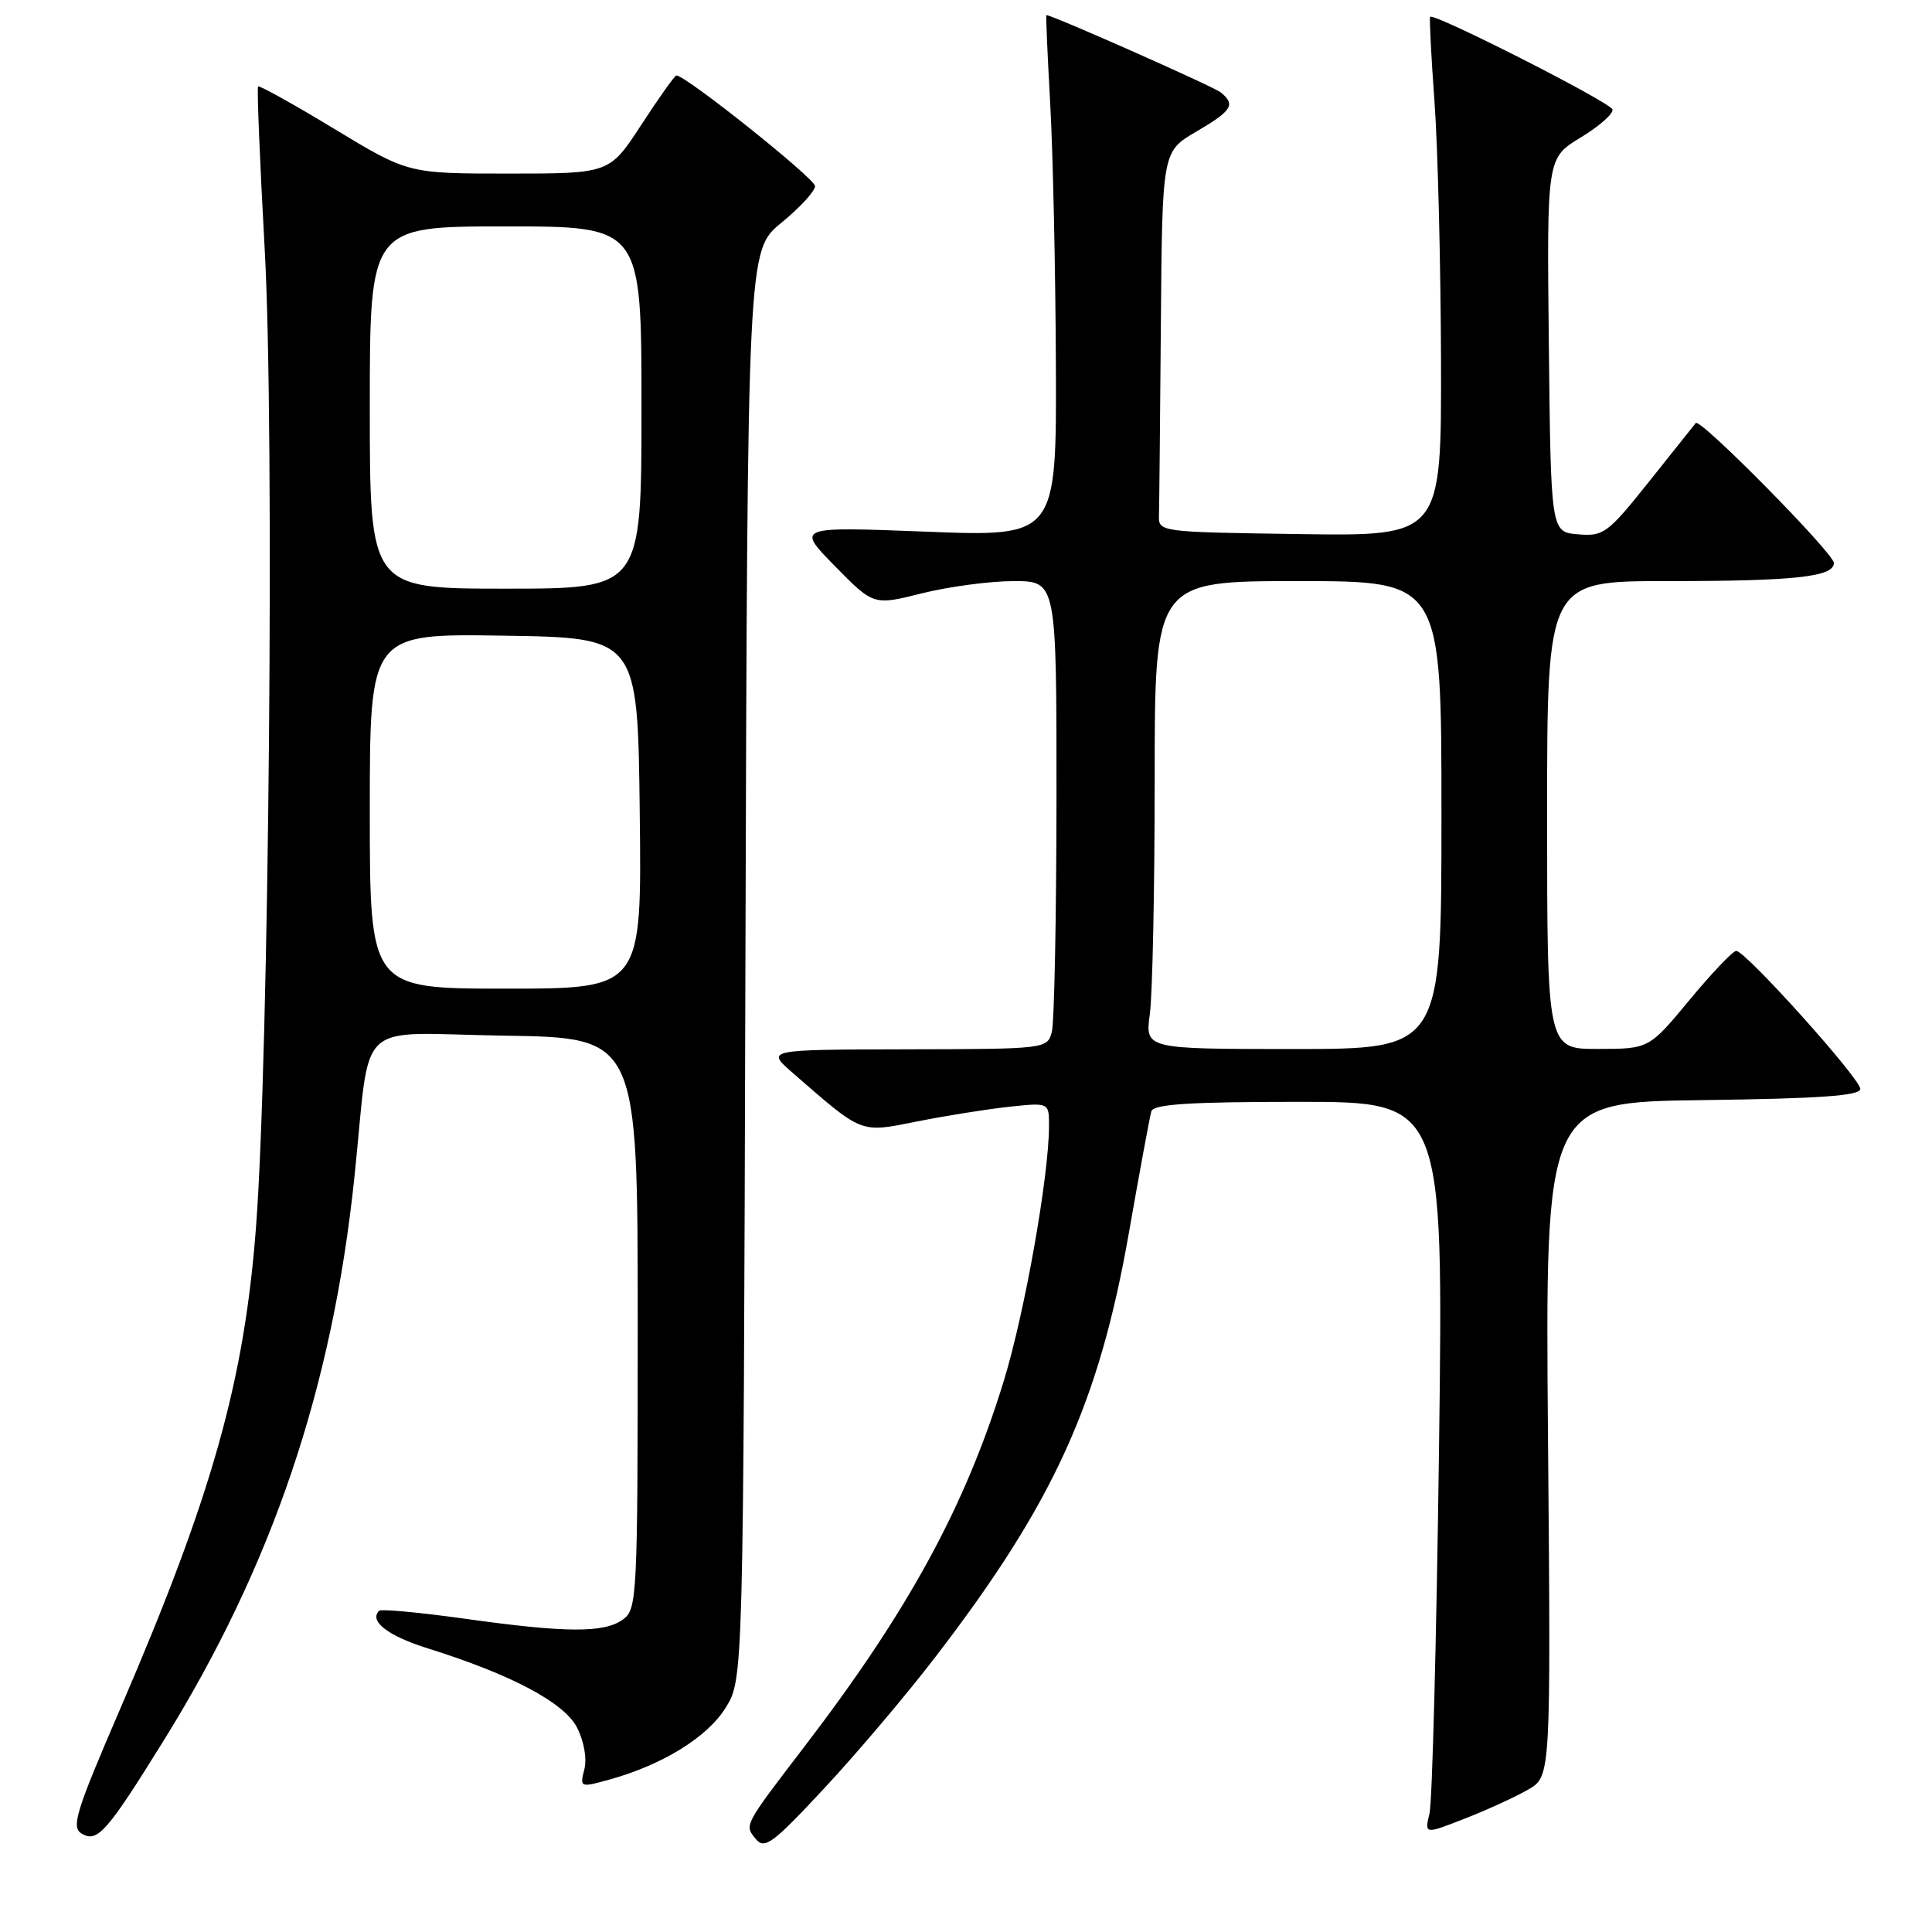 <?xml version="1.0" encoding="UTF-8" standalone="no"?>
<!DOCTYPE svg PUBLIC "-//W3C//DTD SVG 1.1//EN" "http://www.w3.org/Graphics/SVG/1.1/DTD/svg11.dtd" >
<svg xmlns="http://www.w3.org/2000/svg" xmlns:xlink="http://www.w3.org/1999/xlink" version="1.1" viewBox="0 0 256 256">
 <g >
 <path fill="currentColor"
d=" M 123.99 219.50 C 139.62 199.14 145.62 185.96 149.60 163.27 C 151.02 155.15 152.36 147.94 152.56 147.25 C 152.85 146.31 157.64 146.00 172.11 146.00 C 191.27 146.00 191.27 146.00 190.68 191.75 C 190.35 216.91 189.78 238.75 189.42 240.28 C 188.75 243.07 188.75 243.07 194.13 240.96 C 197.08 239.81 200.85 238.08 202.50 237.12 C 205.50 235.39 205.50 235.39 205.12 190.71 C 204.74 146.04 204.74 146.04 225.62 145.77 C 241.13 145.57 246.50 145.19 246.50 144.29 C 246.50 142.92 231.30 126.00 230.06 126.00 C 229.62 126.00 226.84 128.92 223.88 132.49 C 218.50 138.98 218.50 138.98 211.75 138.99 C 205.00 139.00 205.00 139.00 205.00 108.00 C 205.00 77.00 205.00 77.00 220.88 77.00 C 237.81 77.00 243.00 76.44 243.00 74.60 C 243.00 73.32 225.27 55.35 224.70 56.05 C 224.51 56.30 221.72 59.79 218.52 63.80 C 213.03 70.68 212.49 71.09 209.10 70.80 C 205.50 70.50 205.50 70.50 205.23 45.72 C 204.96 20.94 204.96 20.94 209.45 18.22 C 211.91 16.73 213.81 15.05 213.66 14.50 C 213.41 13.56 189.96 1.65 189.50 2.23 C 189.38 2.38 189.64 7.45 190.08 13.50 C 190.52 19.55 190.90 34.97 190.94 47.77 C 191.00 71.04 191.00 71.04 172.25 70.77 C 153.53 70.50 153.50 70.50 153.57 68.25 C 153.61 67.01 153.72 55.67 153.82 43.04 C 154.00 20.08 154.00 20.08 158.50 17.45 C 163.26 14.66 163.76 13.86 161.75 12.24 C 160.80 11.47 139.44 2.00 138.65 2.00 C 138.57 2.00 138.80 7.29 139.16 13.75 C 139.52 20.21 139.86 35.76 139.91 48.31 C 140.00 71.12 140.00 71.12 122.75 70.45 C 105.50 69.78 105.50 69.78 110.63 75.01 C 115.75 80.23 115.75 80.23 122.19 78.61 C 125.73 77.73 131.19 77.00 134.31 77.00 C 140.00 77.00 140.00 77.00 139.99 105.75 C 139.98 121.56 139.70 135.51 139.37 136.75 C 138.77 138.98 138.60 139.00 120.13 139.04 C 101.50 139.08 101.50 139.08 105.00 142.13 C 114.42 150.33 113.88 150.12 121.57 148.59 C 125.38 147.83 130.86 146.96 133.75 146.65 C 139.00 146.09 139.00 146.09 139.00 149.17 C 139.00 155.78 135.78 173.97 133.00 183.00 C 127.89 199.64 120.35 213.47 106.54 231.50 C 98.53 241.97 98.61 241.82 100.15 243.68 C 101.32 245.09 102.39 244.30 109.28 236.89 C 113.58 232.28 120.20 224.45 123.99 219.50 Z  M 21.71 230.60 C 36.09 207.41 44.04 183.92 46.96 156.00 C 49.21 134.50 46.66 136.92 66.81 137.23 C 84.50 137.50 84.50 137.50 84.50 175.33 C 84.50 211.63 84.42 213.22 82.56 214.58 C 80.08 216.40 75.00 216.37 61.53 214.48 C 55.57 213.65 50.49 213.18 50.23 213.44 C 48.87 214.80 51.40 216.76 56.63 218.40 C 67.72 221.87 74.73 225.58 76.45 228.89 C 77.38 230.71 77.79 233.00 77.43 234.44 C 76.82 236.85 76.88 236.87 80.66 235.83 C 87.75 233.88 93.71 230.21 96.15 226.29 C 98.50 222.50 98.50 222.50 98.77 127.85 C 99.05 33.20 99.05 33.20 103.52 29.53 C 105.99 27.52 108.00 25.32 108.00 24.66 C 108.00 23.66 90.88 10.00 89.63 10.00 C 89.41 10.00 87.33 12.92 85.00 16.50 C 80.77 23.00 80.77 23.00 67.42 23.00 C 54.08 23.00 54.08 23.00 44.30 17.08 C 38.92 13.82 34.37 11.29 34.20 11.46 C 34.03 11.64 34.43 21.39 35.08 33.14 C 36.39 56.72 35.65 139.77 33.93 162.50 C 32.38 182.99 28.13 198.11 16.00 226.26 C 9.99 240.20 9.40 242.13 10.85 242.98 C 12.91 244.18 14.18 242.75 21.71 230.60 Z  M 152.36 134.36 C 152.71 131.81 153.00 117.86 153.00 103.36 C 153.00 77.00 153.00 77.00 172.00 77.00 C 191.00 77.00 191.00 77.00 191.00 108.00 C 191.00 139.00 191.00 139.00 171.36 139.00 C 151.73 139.00 151.73 139.00 152.36 134.36 Z  M 49.00 107.48 C 49.00 83.95 49.00 83.95 66.75 84.23 C 84.50 84.50 84.50 84.50 84.77 107.75 C 85.04 131.00 85.04 131.00 67.02 131.00 C 49.00 131.00 49.00 131.00 49.00 107.48 Z  M 49.00 54.00 C 49.00 30.00 49.00 30.00 67.00 30.00 C 85.00 30.00 85.00 30.00 85.00 54.00 C 85.00 78.00 85.00 78.00 67.00 78.00 C 49.00 78.00 49.00 78.00 49.00 54.00 Z "/>
</g>
</svg>